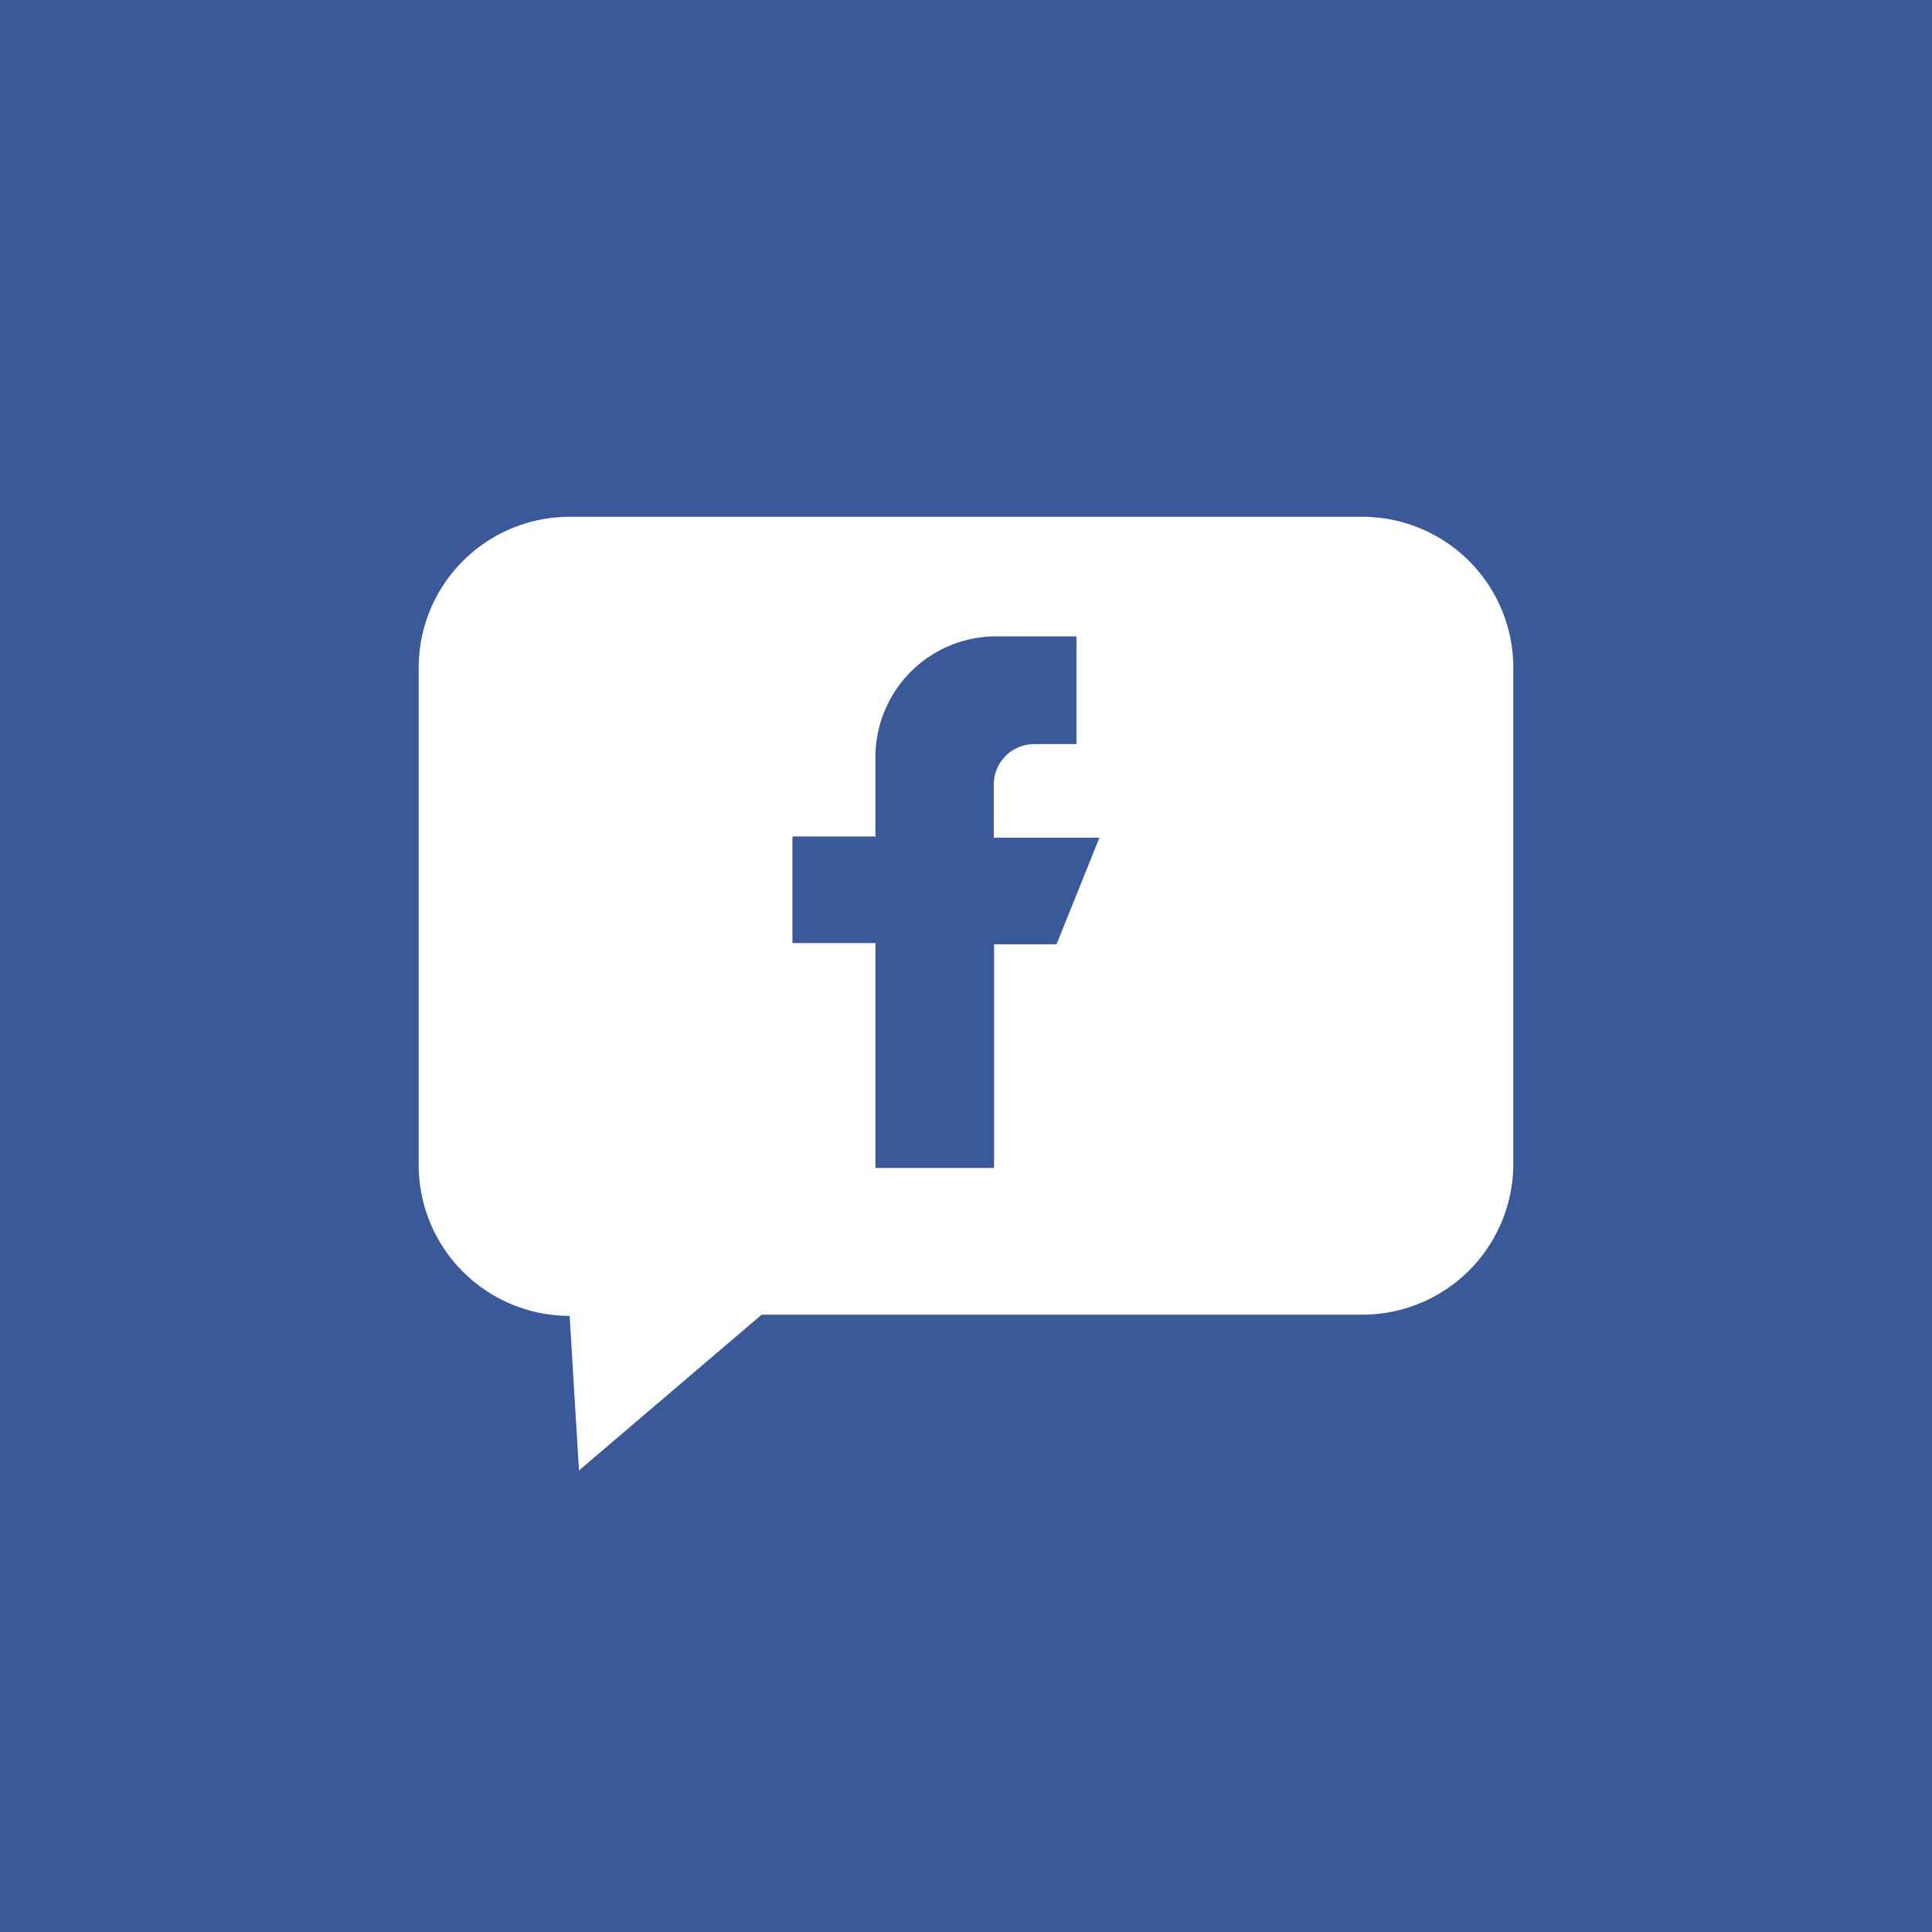 <svg xmlns="http://www.w3.org/2000/svg" width="64" height="64" viewBox="0 0 64 64"><g id="Layer_2" data-name="Layer 2"><g id="Layer_1-2" data-name="Layer 1"><g id="ns_facebook_comment"><rect width="64" height="64" style="fill:#3b5999"/><path d="M45.13,17.12H18.87a5,5,0,0,0-5,5.07V38.53a5,5,0,0,0,5,5.06l.31,5.12,6.05-5.16h19.9a5,5,0,0,0,5-5.06V22.19A5,5,0,0,0,45.13,17.12Z" style="fill:#fff"/><path d="M32.92,27.75V26a1.34,1.34,0,0,1,1.34-1.35h1.4V21.08H33a4,4,0,0,0-4,4v2.63H26.25v3.53H29v7.45h3.93V31.28H35l1.42-3.53Z" style="fill:#3b5999"/></g></g></g></svg>